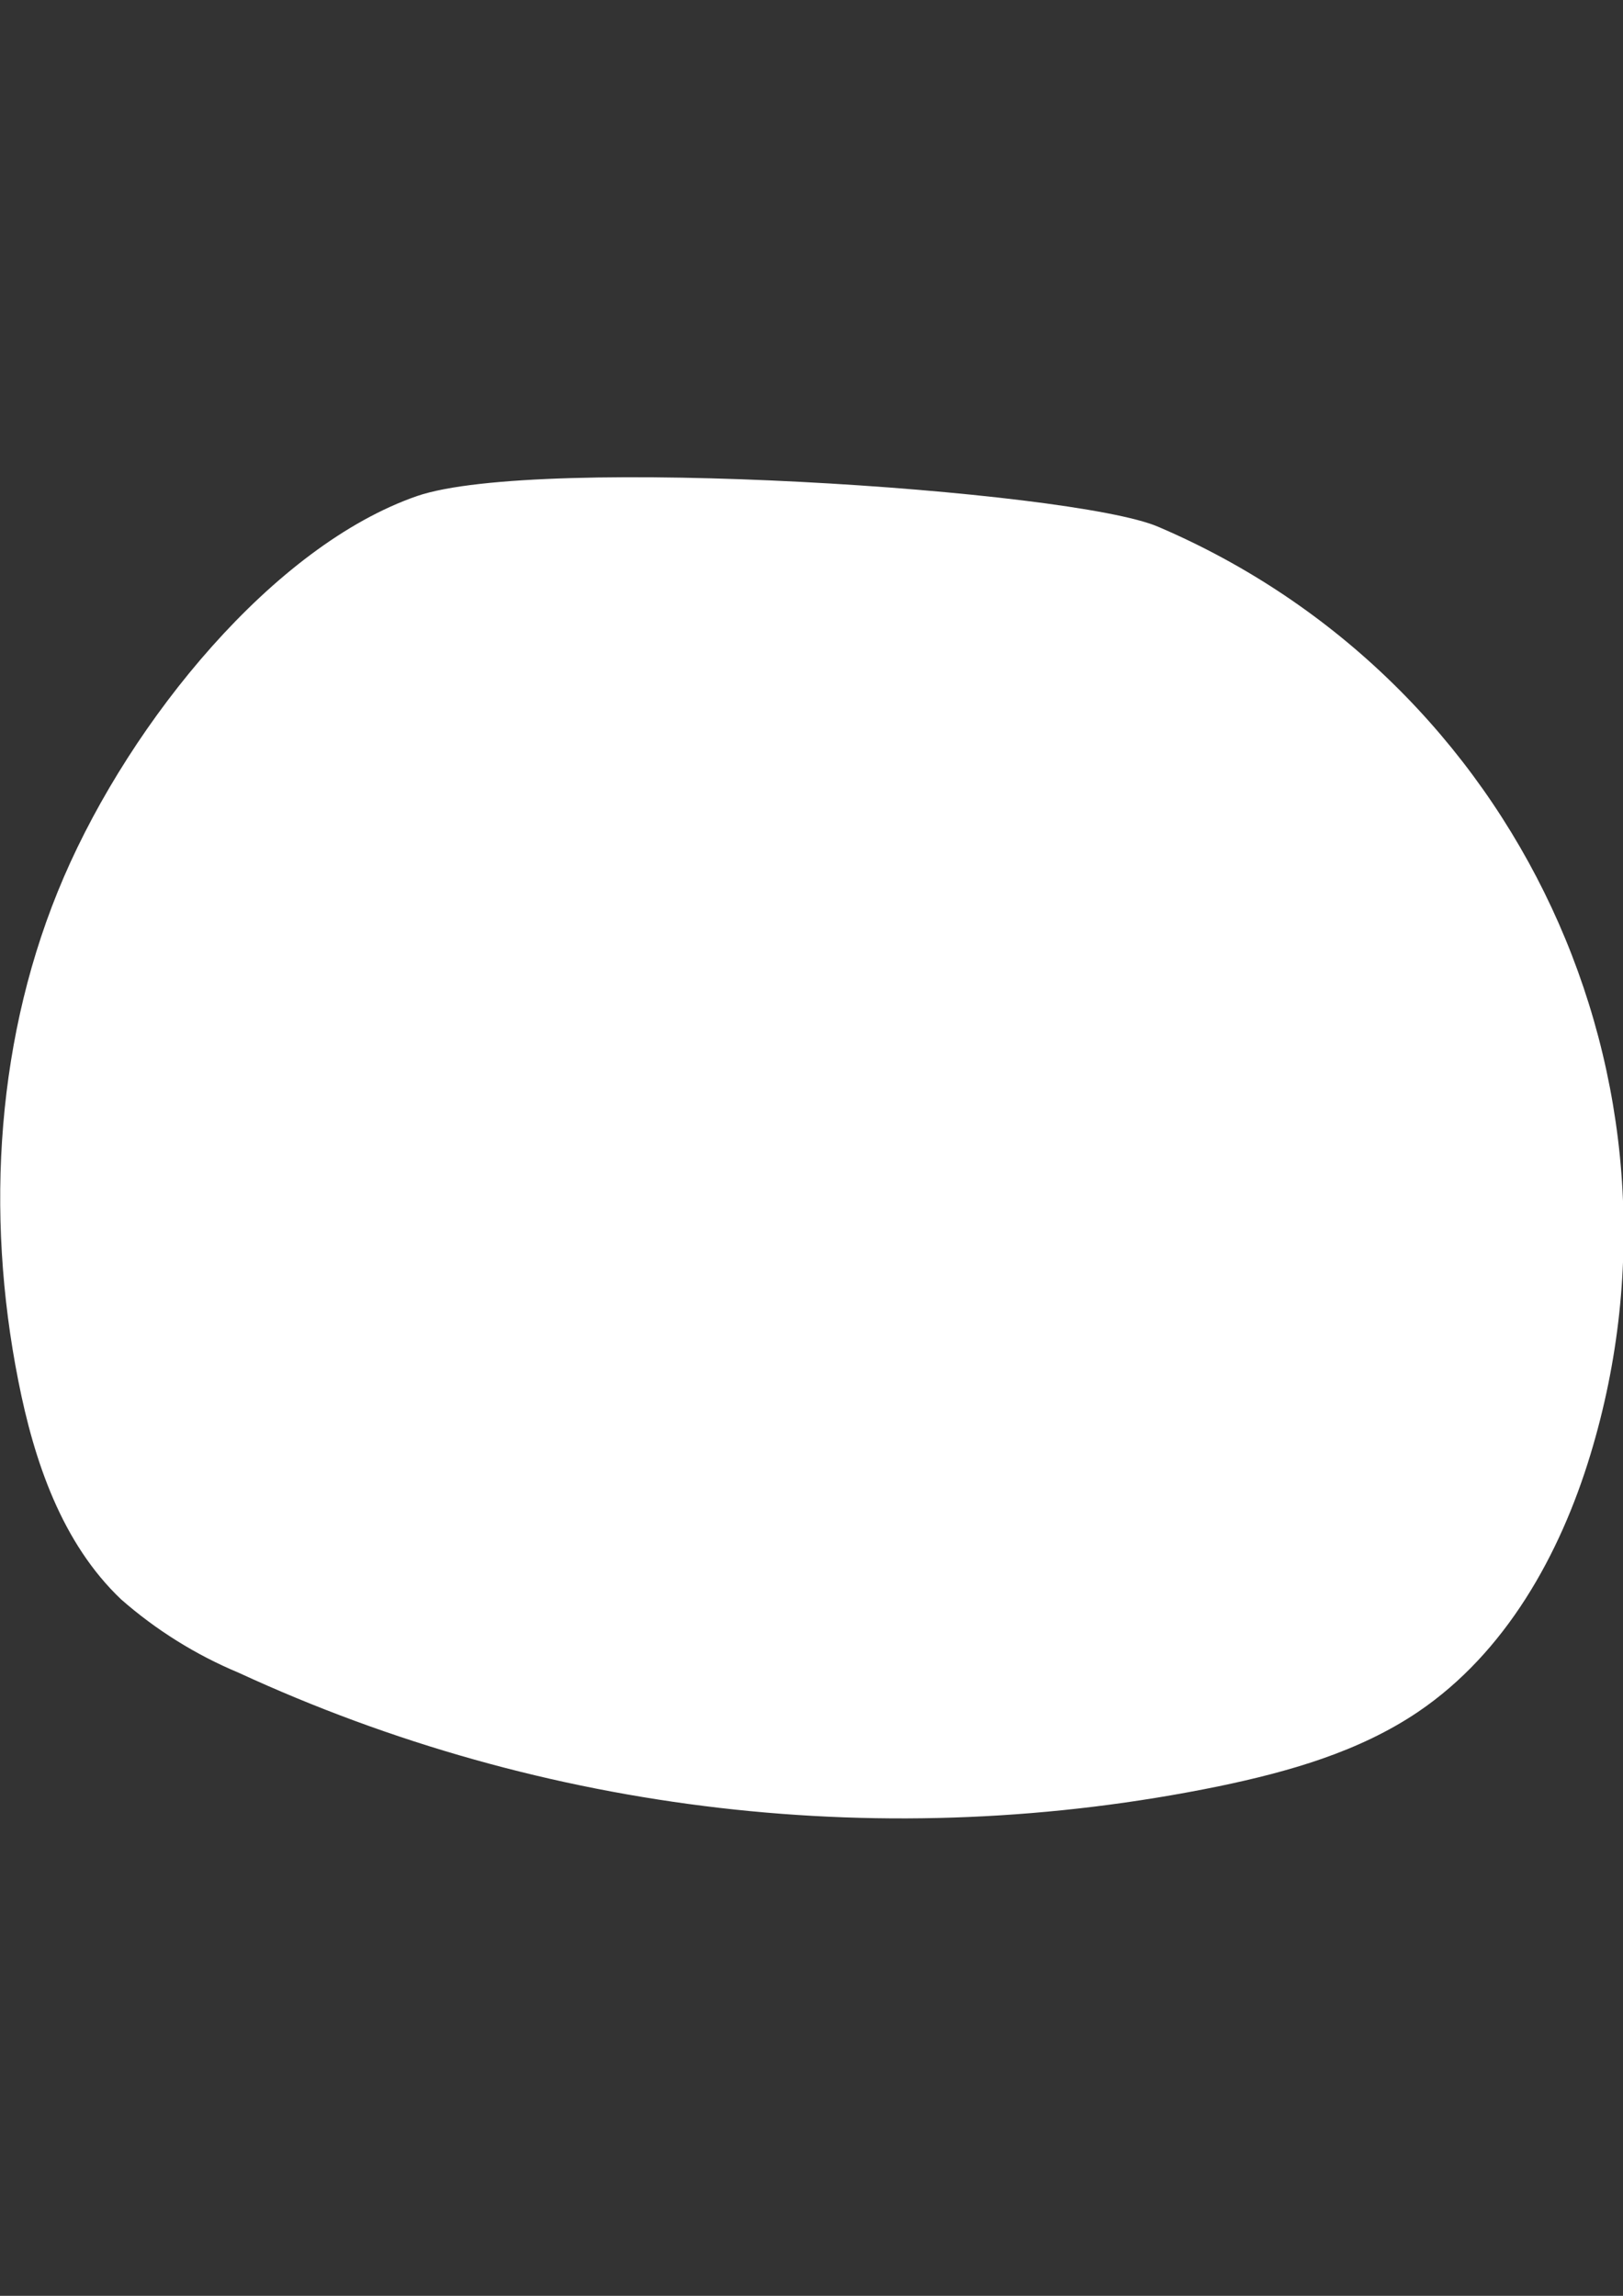 <?xml version="1.0" encoding="utf-8"?>
<!-- Generator: Adobe Illustrator 13.0.1, SVG Export Plug-In . SVG Version: 6.00 Build 14948)  -->
<!DOCTYPE svg PUBLIC "-//W3C//DTD SVG 1.1//EN" "http://www.w3.org/Graphics/SVG/1.1/DTD/svg11.dtd">
<svg version="1.1" id="Vrstva_1" xmlns="http://www.w3.org/2000/svg" xmlns:xlink="http://www.w3.org/1999/xlink" x="0px" y="0px"
	 width="595.275px" height="841.89px" viewBox="0 0 595.275 841.89" enable-background="new 0 0 595.275 841.89"
	 xml:space="preserve">
<rect x="0" y="0" width="595.275" height="841.89" fill="#333333" stroke="none"/>
<title>SKAUT_tvary2016_10</title>
<path fill="#FFFFFF" d="M6.701,506.279c5.812,29.568,15.979,59.561,37.723,80.227c12.818,11.242,27.38,20.326,43.112,26.898
	c112.29,51.834,238.206,66.432,359.377,41.658c25.681-5.342,51.548-12.652,73.291-27.367c31.912-21.648,51.923-57.357,63.121-94.283
	c41.685-137.266-26.655-283.901-158.577-340.258c-31.771-13.589-227.323-26.523-271.794-11.247
	C100.376,200.136,48.267,264.054,23.431,321.6C-1.406,379.145-5.483,444.703,6.701,506.279z"/>
</svg>
